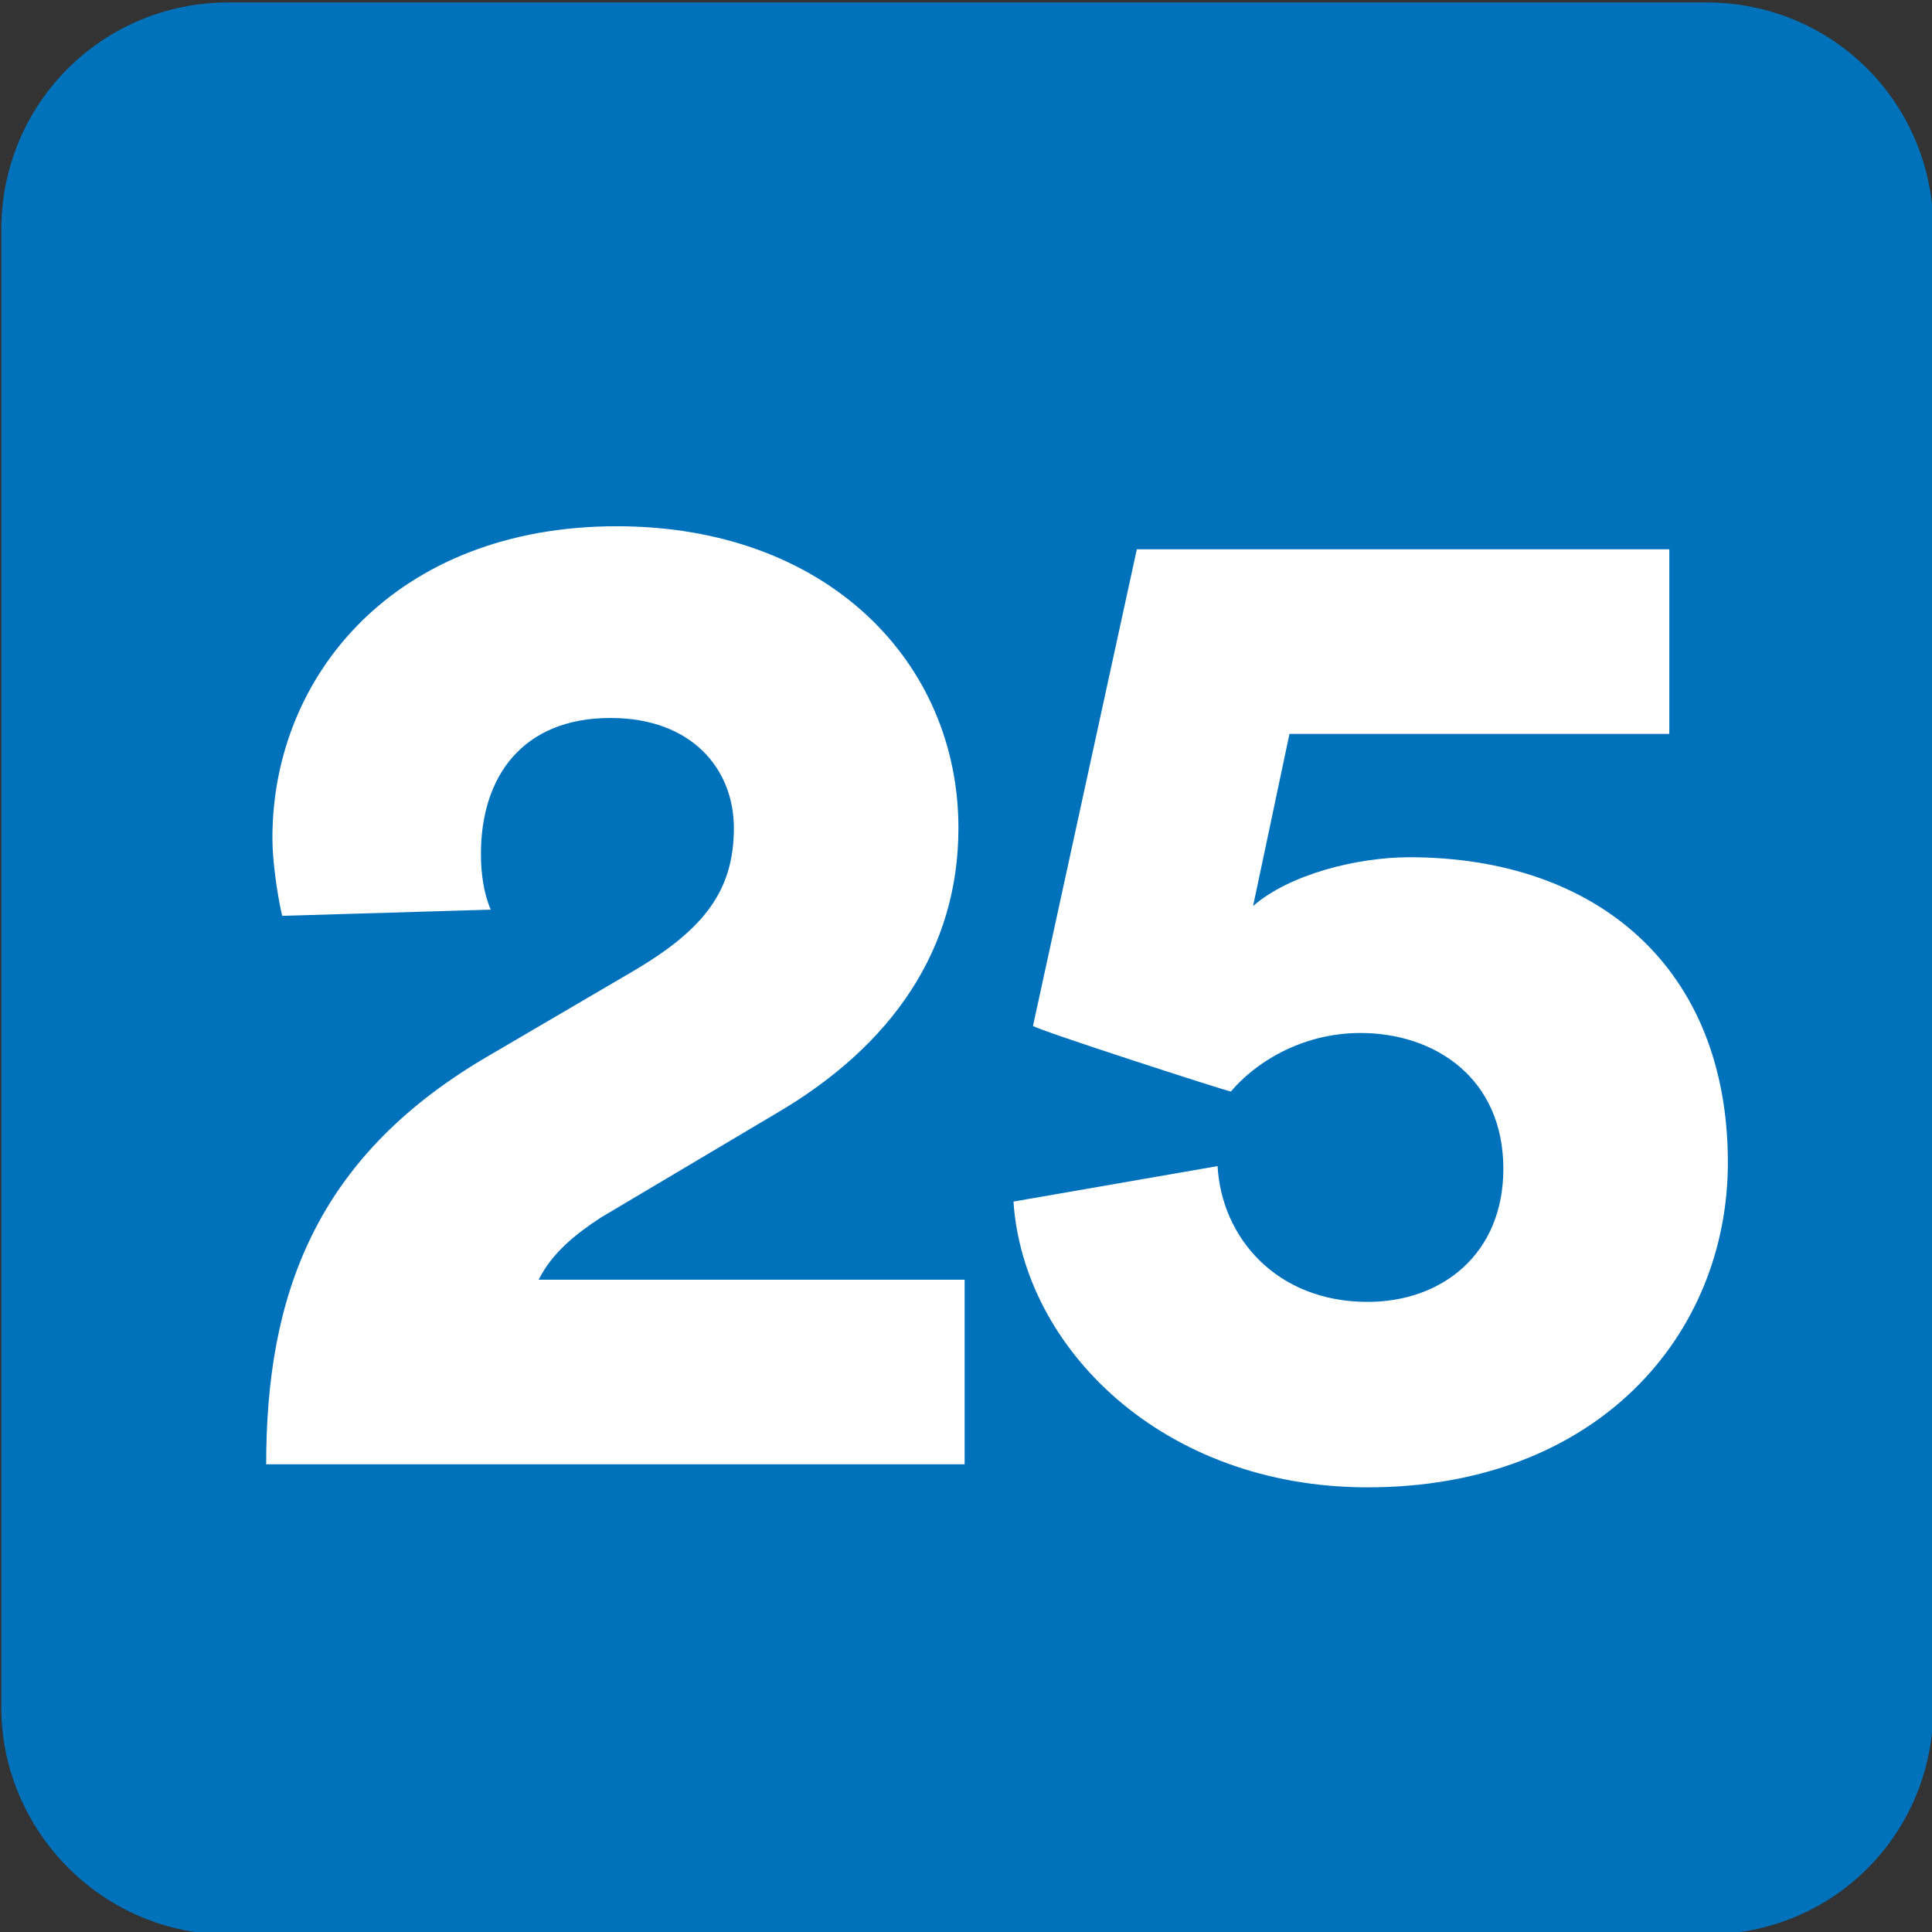<?xml version="1.0" encoding="UTF-8" standalone="no"?>
<!-- Created with Inkscape (http://www.inkscape.org/) -->

<svg
   width="223.156mm"
   height="223.156mm"
   viewBox="0 0 223.156 223.156"
   version="1.1"
   id="svg5"
   xmlns="http://www.w3.org/2000/svg"
   xmlns:svg="http://www.w3.org/2000/svg">
  <rect x="0" y="0" width="223.156" height="223.156" fill="#333333" stroke="none"/>
  <defs
     id="defs2">
    <clipPath
       id="clip963">
      <path
         d="M 9.781,7.648 H 54.004 V 51.879 H 9.781 Z m 0,0"
         id="path6367" />
    </clipPath>
    <clipPath
       id="clip841">
      <path
         d="m 581.457,361.875 h 10.203 v 10.207 h -10.203 z m 0,0"
         id="path6001" />
    </clipPath>
    <clipPath
       id="clip840">
      <path
         d="m 518.75,356.773 h 10.203 v 10.207 H 518.75 Z m 0,0"
         id="path5998" />
    </clipPath>
    <clipPath
       id="clip828">
      <path
         d="m 218.707,395.801 h 10.203 v 10.207 h -10.203 z m 0,0"
         id="path5962" />
    </clipPath>
    <clipPath
       id="clip878">
      <path
         d="m 188.73,320.852 h 10.203 v 10.207 h -10.203 z m 0,0"
         id="path6112" />
    </clipPath>
    <clipPath
       id="clip831">
      <path
         d="M 259.113,340 H 265 v 6 h -5.887 z m 0,0"
         id="path5971" />
    </clipPath>
    <clipPath
       id="clip830">
      <path
         d="m 259.113,337.684 h 10.203 v 10.203 h -10.203 z m 0,0"
         id="path5968" />
    </clipPath>
    <clipPath
       id="clip833">
      <path
         d="m 276,340 h 4.938 v 6 H 276 Z m 0,0"
         id="path5977" />
    </clipPath>
    <clipPath
       id="clip832">
      <path
         d="m 270.734,337.684 h 10.203 v 10.203 h -10.203 z m 0,0"
         id="path5974" />
    </clipPath>
    <clipPath
       id="clip813">
      <path
         d="m 140.41,369.547 h 10.207 V 379.75 h -10.207 z m 0,0"
         id="path5917" />
    </clipPath>
    <clipPath
       id="clip856">
      <path
         d="m 668.637,325.641 h 10.203 v 10.207 h -10.203 z m 0,0"
         id="path6046" />
    </clipPath>
    <clipPath
       id="clip844">
      <path
         d="m 88,418.055 h 10.203 v 10.203 H 88 Z m 0,0"
         id="path5987" />
    </clipPath>
    <clipPath
       id="clip877">
      <path
         d="m 406.227,815.977 h 10.207 v 10.203 h -10.207 z m 0,0"
         id="path5928" />
    </clipPath>
    <clipPath
       id="clip850">
      <path
         d="m 235.727,306.973 h 8.504 v 8.504 h -8.504 z m 0,0"
         id="path6005" />
    </clipPath>
    <clipPath
       id="clip866">
      <path
         d="m 452.078,278.902 h 8.504 v 8.504 h -8.504 z m 0,0"
         id="path6053" />
    </clipPath>
    <clipPath
       id="clip868">
      <path
         d="m 522.625,262.902 h 8.504 v 8.504 H 522.625 Z m 0,0"
         id="path6059" />
    </clipPath>
    <clipPath
       id="clip870">
      <path
         d="m 532.547,262.902 h 8.504 v 8.504 h -8.504 z m 0,0"
         id="path6065" />
    </clipPath>
    <clipPath
       id="clip835">
      <path
         d="m 327.691,330.547 h 8.504 v 8.504 h -8.504 z m 0,0"
         id="path5983" />
    </clipPath>
    <clipPath
       id="clip848">
      <path
         d="m 80.484,306.496 h 8.504 V 315 h -8.504 z m 0,0"
         id="path5999" />
    </clipPath>
    <clipPath
       id="clip847">
      <path
         d="m 94,308 h 4.91 v 6 H 94 Z m 0,0"
         id="path5996" />
    </clipPath>
    <clipPath
       id="clip846">
      <path
         d="m 90.406,306.496 h 8.504 V 315 H 90.406 Z m 0,0"
         id="path5993" />
    </clipPath>
    <clipPath
       id="clip841-4">
      <path
         d="m 64.137,527.73 h 8.504 v 8.504 h -8.504 z m 0,0"
         id="path5978" />
    </clipPath>
    <clipPath
       id="clip810">
      <path
         d="m 61.293,166.637 h 8.504 v 8.504 h -8.504 z m 0,0"
         id="path5908" />
    </clipPath>
    <clipPath
       id="clip850-2">
      <path
         d="m 680.258,326.492 h 8.504 v 8.504 h -8.504 z m 0,0"
         id="path6028" />
    </clipPath>
    <clipPath
       id="clip923">
      <path
         d="m 355.594,696.832 h 8.504 v 8.504 h -8.504 z m 0,0"
         id="path6066" />
    </clipPath>
  </defs>
  <g
     clip-path="url(#clip923)"
     clip-rule="nonzero"
     id="g24651"
     transform="matrix(26.242,0,0,26.242,-9331.346,-18285.983)"
     style="stroke-width:0.013;fill:#0072bc;fill-opacity:1">
    <path
       style="fill:#0072bc;fill-opacity:1;fill-rule:nonzero;stroke:none;stroke-width:0.013"
       d="m 364.098,704.336 c 0,0.559 -0.441,1 -1,1 h -6.504 c -0.555,0 -1,-0.457 -1,-1 v -6.504 c 0,-0.555 0.445,-1 1,-1 h 6.504 c 0.559,0 1,0.445 1,1 z m 0,0"
       id="path24649" />
  </g>
  <path
     style="fill:#ffffff;fill-opacity:1;fill-rule:nonzero;stroke:none;stroke-width:0.353"
     d="m 32.597,105.786 c -0.298,-1.131 -1.131,-5.638 -1.131,-9.021 0,-18.759 14.249,-35.98 39.773,-35.98 24.396,0 39.465,15.786 39.465,34.852 0,13.941 -7.585,25.114 -21.116,33.007 l -20.194,11.993 c -2.975,1.949 -5.638,4.099 -7.178,7.178 h 49.203 v 21.321 H 30.745 c 0,-19.476 5.638,-35.262 25.114,-46.845 l 17.324,-10.148 c 8.2,-4.82 11.583,-9.329 11.583,-16.504 0,-6.769 -4.82,-12.71 -14.249,-12.71 -10.148,0 -14.966,6.762 -14.966,15.683 0,2.254 0.298,4.508 1.131,6.457 z m 0,0"
     id="path24653" />
  <path
     style="fill:#ffffff;fill-opacity:1;fill-rule:nonzero;stroke:none;stroke-width:0.353"
     d="m 140.638,134.692 c 0.446,8.201 6.762,15.683 17.324,15.683 8.611,0 15.683,-5.534 15.683,-15.376 0,-10.456 -7.893,-15.683 -16.503,-15.683 -7.074,0 -12.404,3.69 -14.966,6.762 -0.372,0 -22.551,-7.178 -22.859,-7.586 l 11.993,-55.045 h 61.504 v 21.321 H 148.941 l -4.203,19.886 c 4.203,-3.69 12.096,-5.638 18.041,-5.638 21.731,0 36.799,12.813 36.799,35.262 0,19.886 -15.068,37.517 -41.617,37.517 -23.679,0 -39.773,-16.093 -40.9,-33.007 z m 0,0"
     id="path24655" />
</svg>
